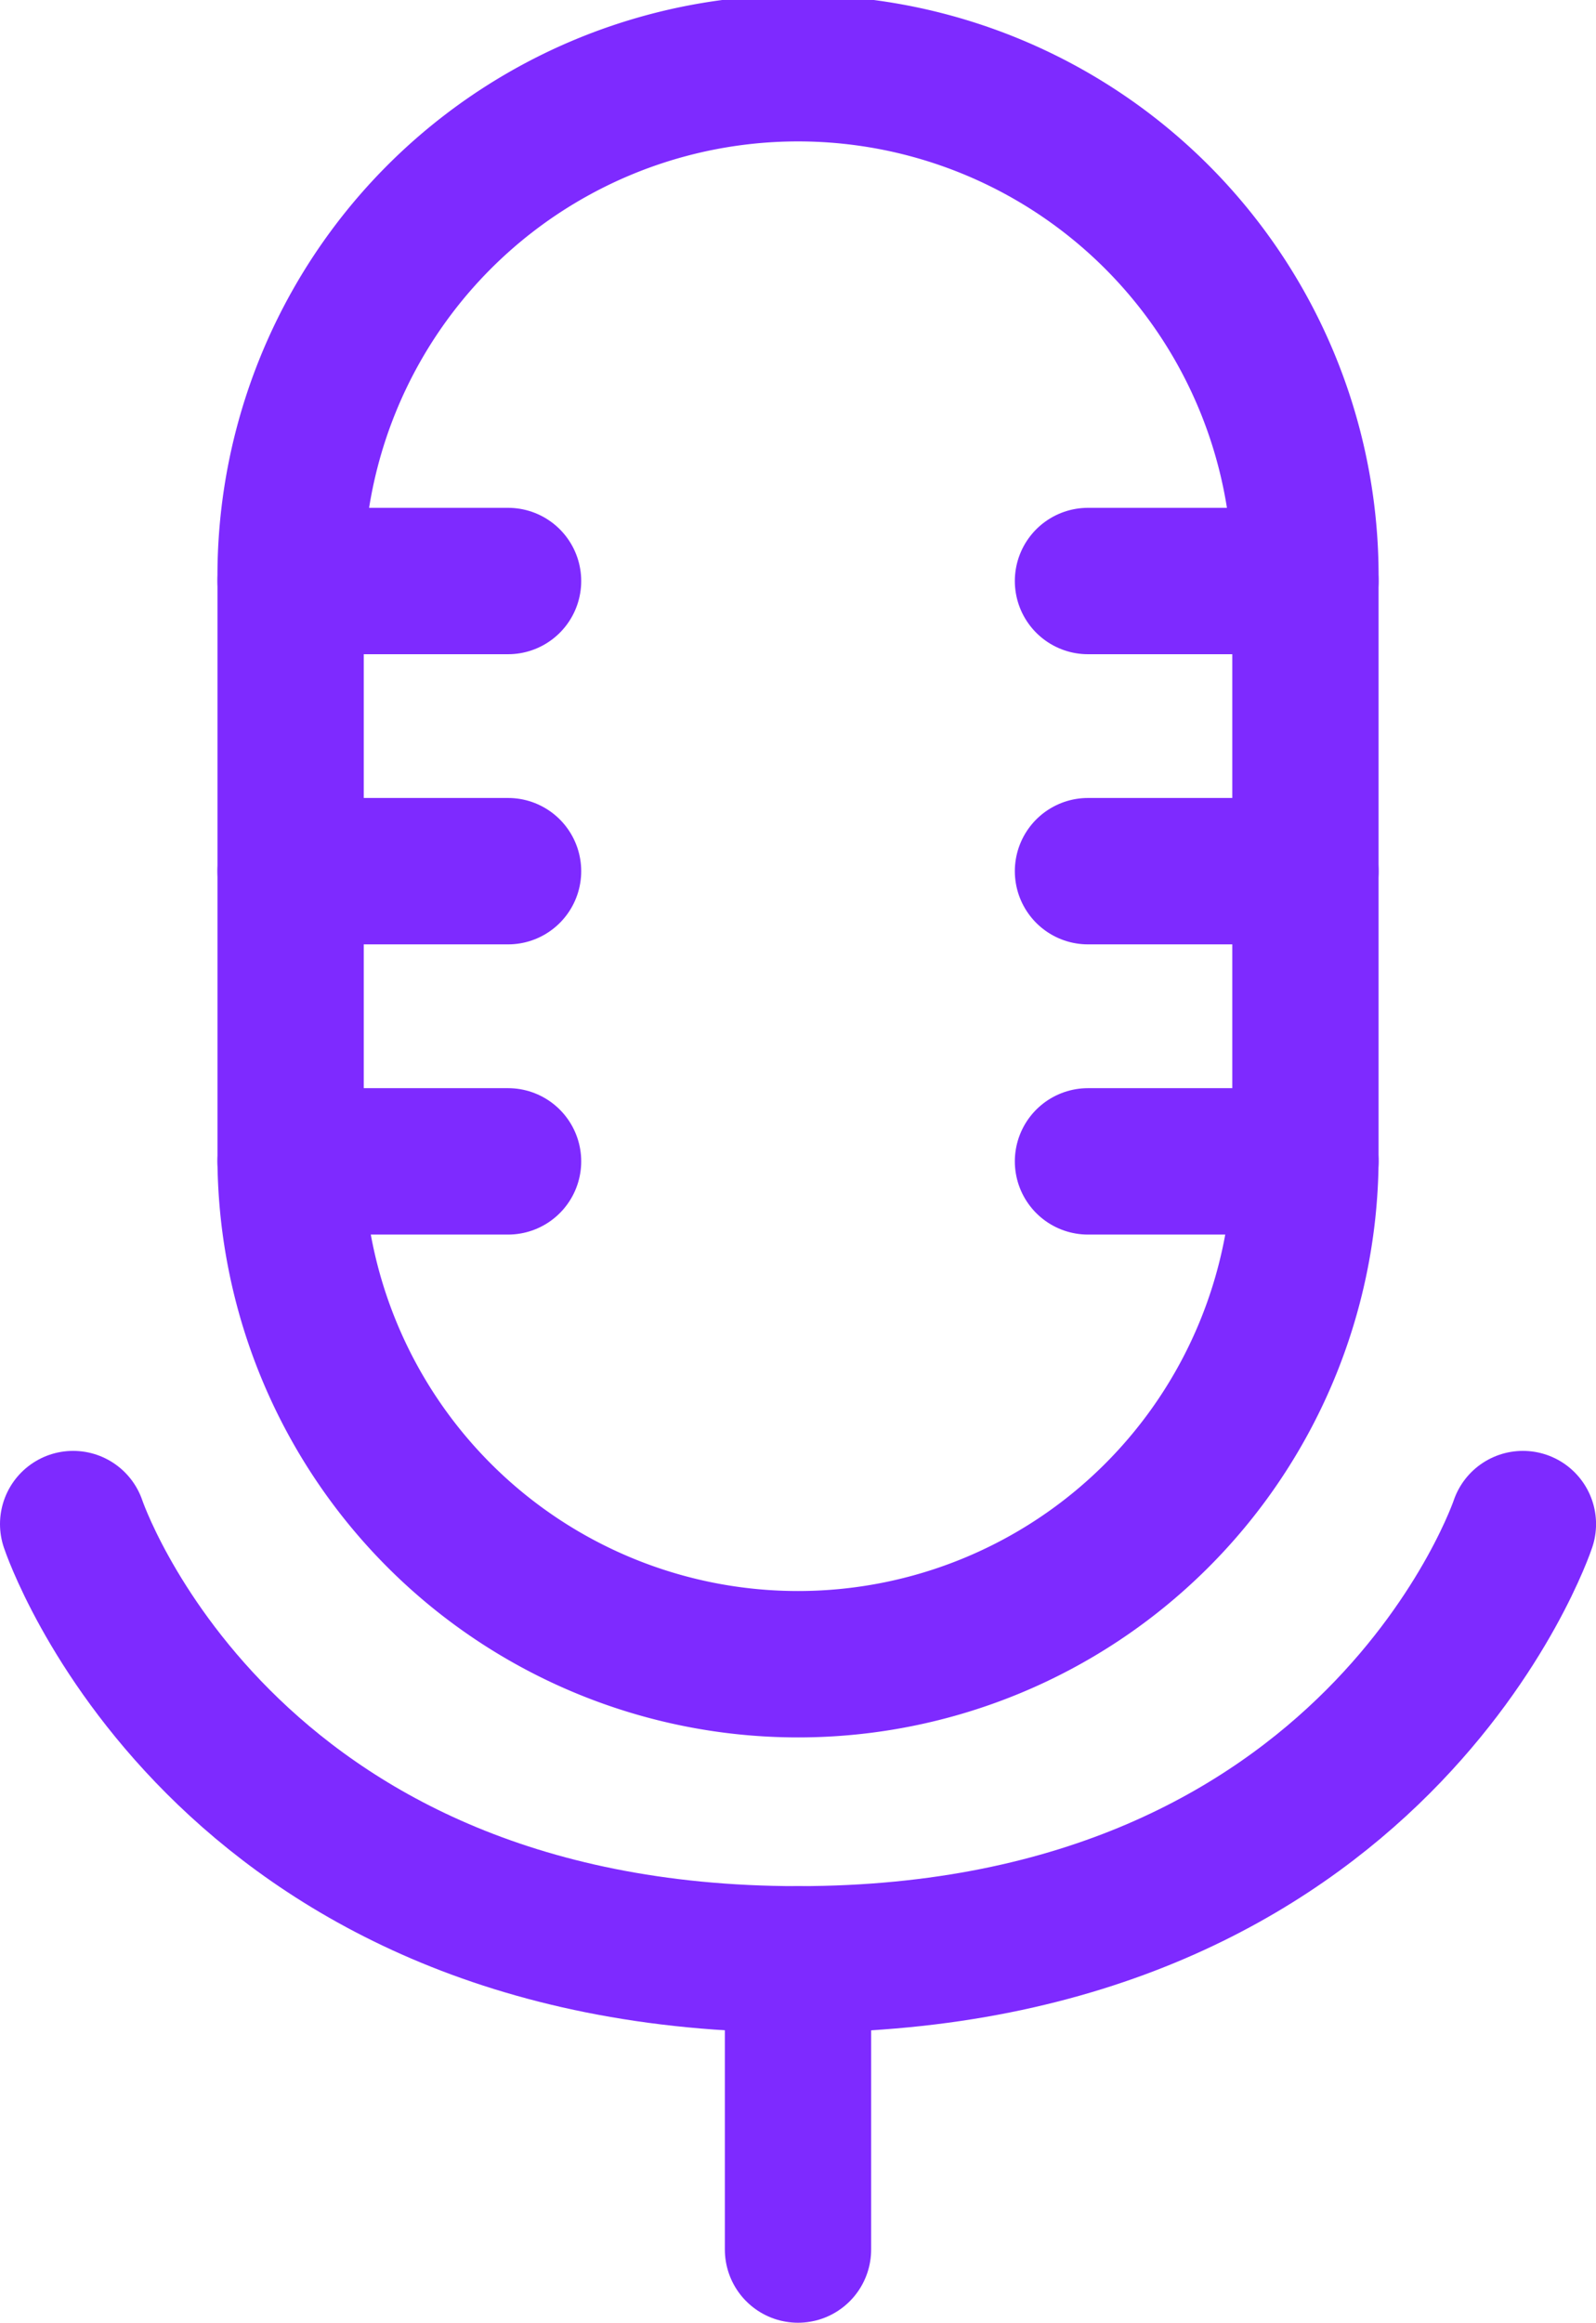 <svg xmlns="http://www.w3.org/2000/svg" width="32.732" height="47.599" viewBox="0 0 32.732 47.599">
  <g id="레이어_2" data-name="레이어 2" transform="translate(1.5 1.5)">
    <g id="레이어_1" data-name="레이어 1" transform="translate(0 0)">
      <path id="패스_61" data-name="패스 61" d="M4,23.3a10.407,10.407,0,0,0,20.813,0V11.407A10.407,10.407,0,1,0,4,11.407Z" transform="translate(0.46 -1)" fill="none" stroke="#7e2aff" stroke-linecap="round" stroke-linejoin="round" stroke-width="3"/>
      <path id="패스_62" data-name="패스 62" d="M30.733,21s-2.973,8.92-14.866,8.92S1,21,1,21" transform="translate(-1 8.733)" fill="none" stroke="#7e2aff" stroke-linecap="round" stroke-linejoin="round" stroke-width="3"/>
      <line id="선_63" data-name="선 63" y1="5.947" transform="translate(14.866 38.653)" fill="none" stroke="#7e2aff" stroke-linecap="round" stroke-linejoin="round" stroke-width="3"/>
      <line id="선_64" data-name="선 64" x1="4.46" transform="translate(20.813 10.407)" fill="none" stroke="#7e2aff" stroke-linecap="round" stroke-linejoin="round" stroke-width="3"/>
      <line id="선_65" data-name="선 65" x1="4.46" transform="translate(4.46 10.407)" fill="none" stroke="#7e2aff" stroke-linecap="round" stroke-linejoin="round" stroke-width="3"/>
      <line id="선_66" data-name="선 66" x1="4.46" transform="translate(20.813 16.353)" fill="none" stroke="#7e2aff" stroke-linecap="round" stroke-linejoin="round" stroke-width="3"/>
      <line id="선_67" data-name="선 67" x1="4.46" transform="translate(4.46 22.3)" fill="none" stroke="#7e2aff" stroke-linecap="round" stroke-linejoin="round" stroke-width="3"/>
      <line id="선_68" data-name="선 68" x1="4.46" transform="translate(4.46 16.353)" fill="none" stroke="#7e2aff" stroke-linecap="round" stroke-linejoin="round" stroke-width="3"/>
      <line id="선_69" data-name="선 69" x2="4.46" transform="translate(20.813 22.3)" fill="none" stroke="#7e2aff" stroke-linecap="round" stroke-linejoin="round" stroke-width="3"/>
    </g>
  </g>
</svg>

